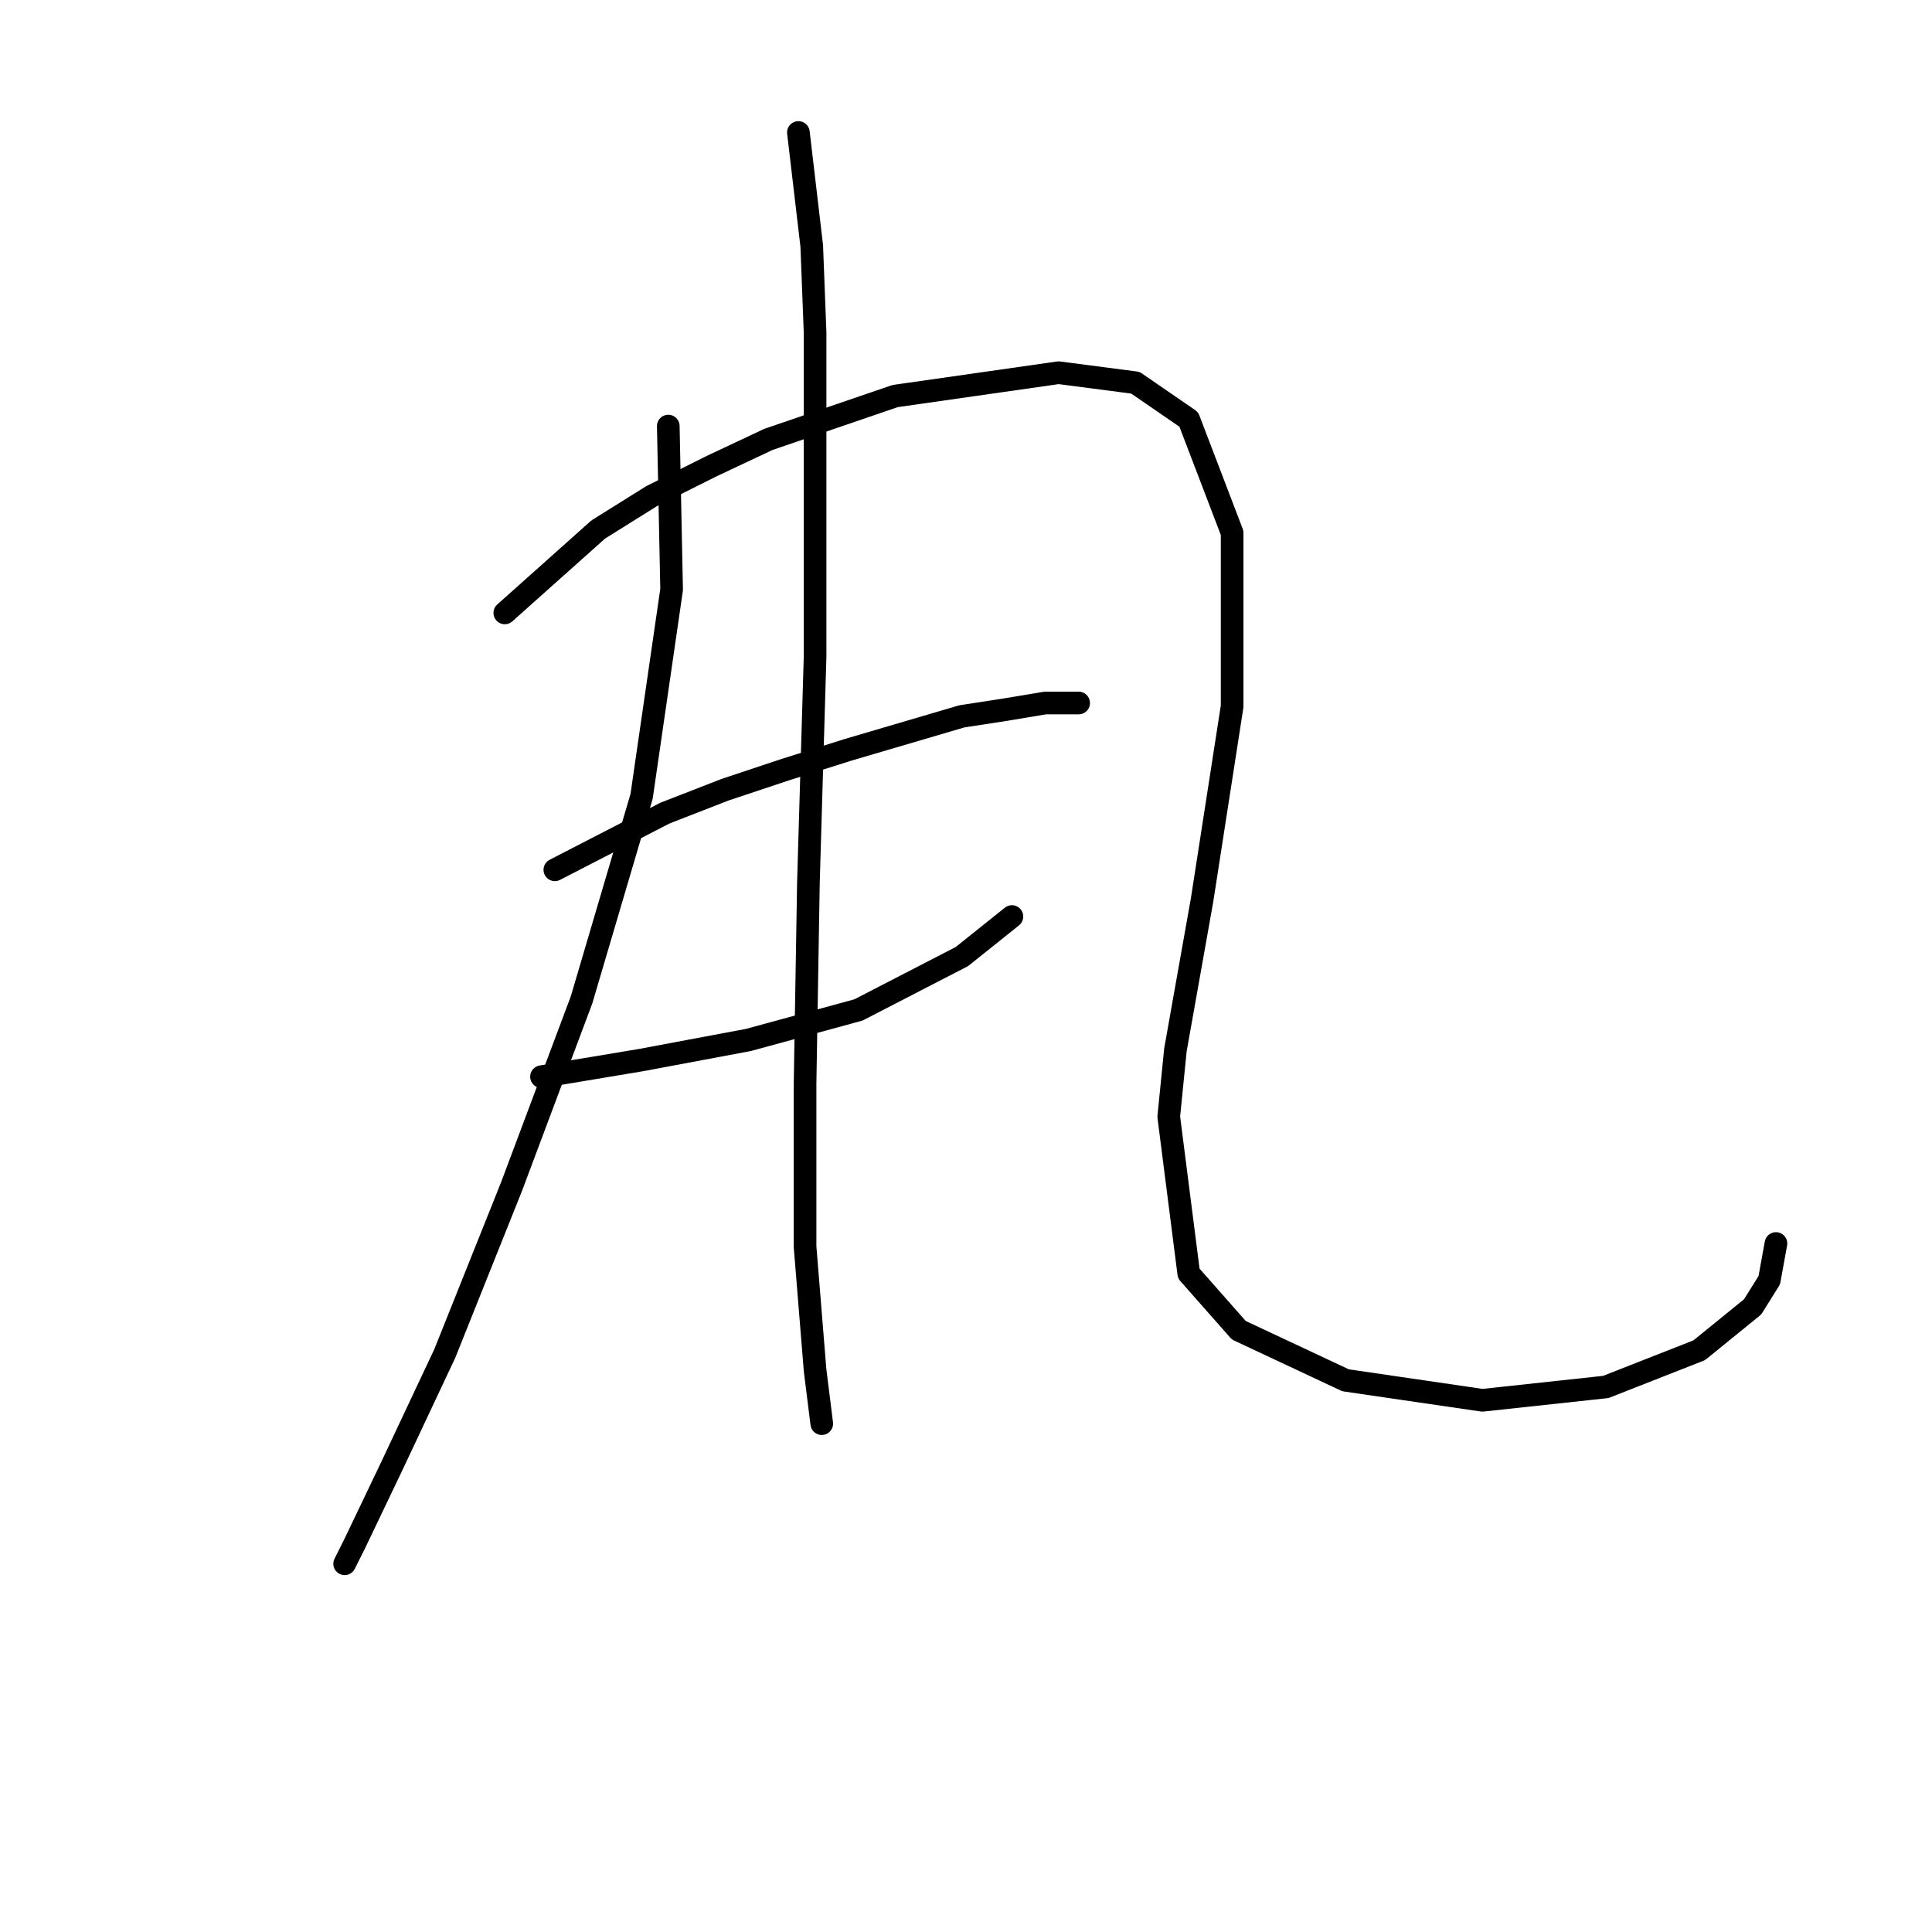 <?xml version="1.0" standalone="no"?>
    <svg width="256" height="256" xmlns="http://www.w3.org/2000/svg" version="1.1">
    <polyline stroke="black" stroke-width="3" stroke-linecap="round" fill="transparent" stroke-linejoin="round" points="88.551 56.458 88.993 78.12 85.014 105.529 77.056 132.497 67.773 157.254 58.931 179.358 51.858 194.389 46.995 204.557 45.668 207.209 45.668 207.209 " />
        <polyline stroke="black" stroke-width="3" stroke-linecap="round" fill="transparent" stroke-linejoin="round" points="66.888 81.215 79.267 70.163 86.34 65.742 94.298 61.763 101.813 58.226 118.613 52.479 140.275 49.385 150.443 50.711 157.516 55.574 163.263 70.605 163.263 93.593 159.285 119.234 155.748 139.128 154.864 147.97 157.516 168.748 164.147 176.263 178.294 182.895 196.42 185.547 212.777 183.779 225.155 178.916 232.229 173.169 234.439 169.632 235.323 164.769 235.323 164.769 " />
        <polyline stroke="black" stroke-width="3" stroke-linecap="round" fill="transparent" stroke-linejoin="round" points="73.52 115.255 88.109 107.74 96.066 104.645 104.024 101.993 112.423 99.34 127.454 94.919 133.201 94.035 138.506 93.151 142.927 93.151 142.927 93.151 " />
        <polyline stroke="black" stroke-width="3" stroke-linecap="round" fill="transparent" stroke-linejoin="round" points="71.751 142.665 85.014 140.454 99.161 137.802 113.75 133.823 127.454 126.75 134.086 121.445 134.086 121.445 " />
        <polyline stroke="black" stroke-width="3" stroke-linecap="round" fill="transparent" stroke-linejoin="round" points="105.792 17.554 107.56 32.585 108.003 44.079 108.003 57.342 108.003 86.962 107.118 117.024 106.676 143.549 106.676 165.211 108.003 181.568 108.887 188.642 108.887 188.642 " />
        </svg>